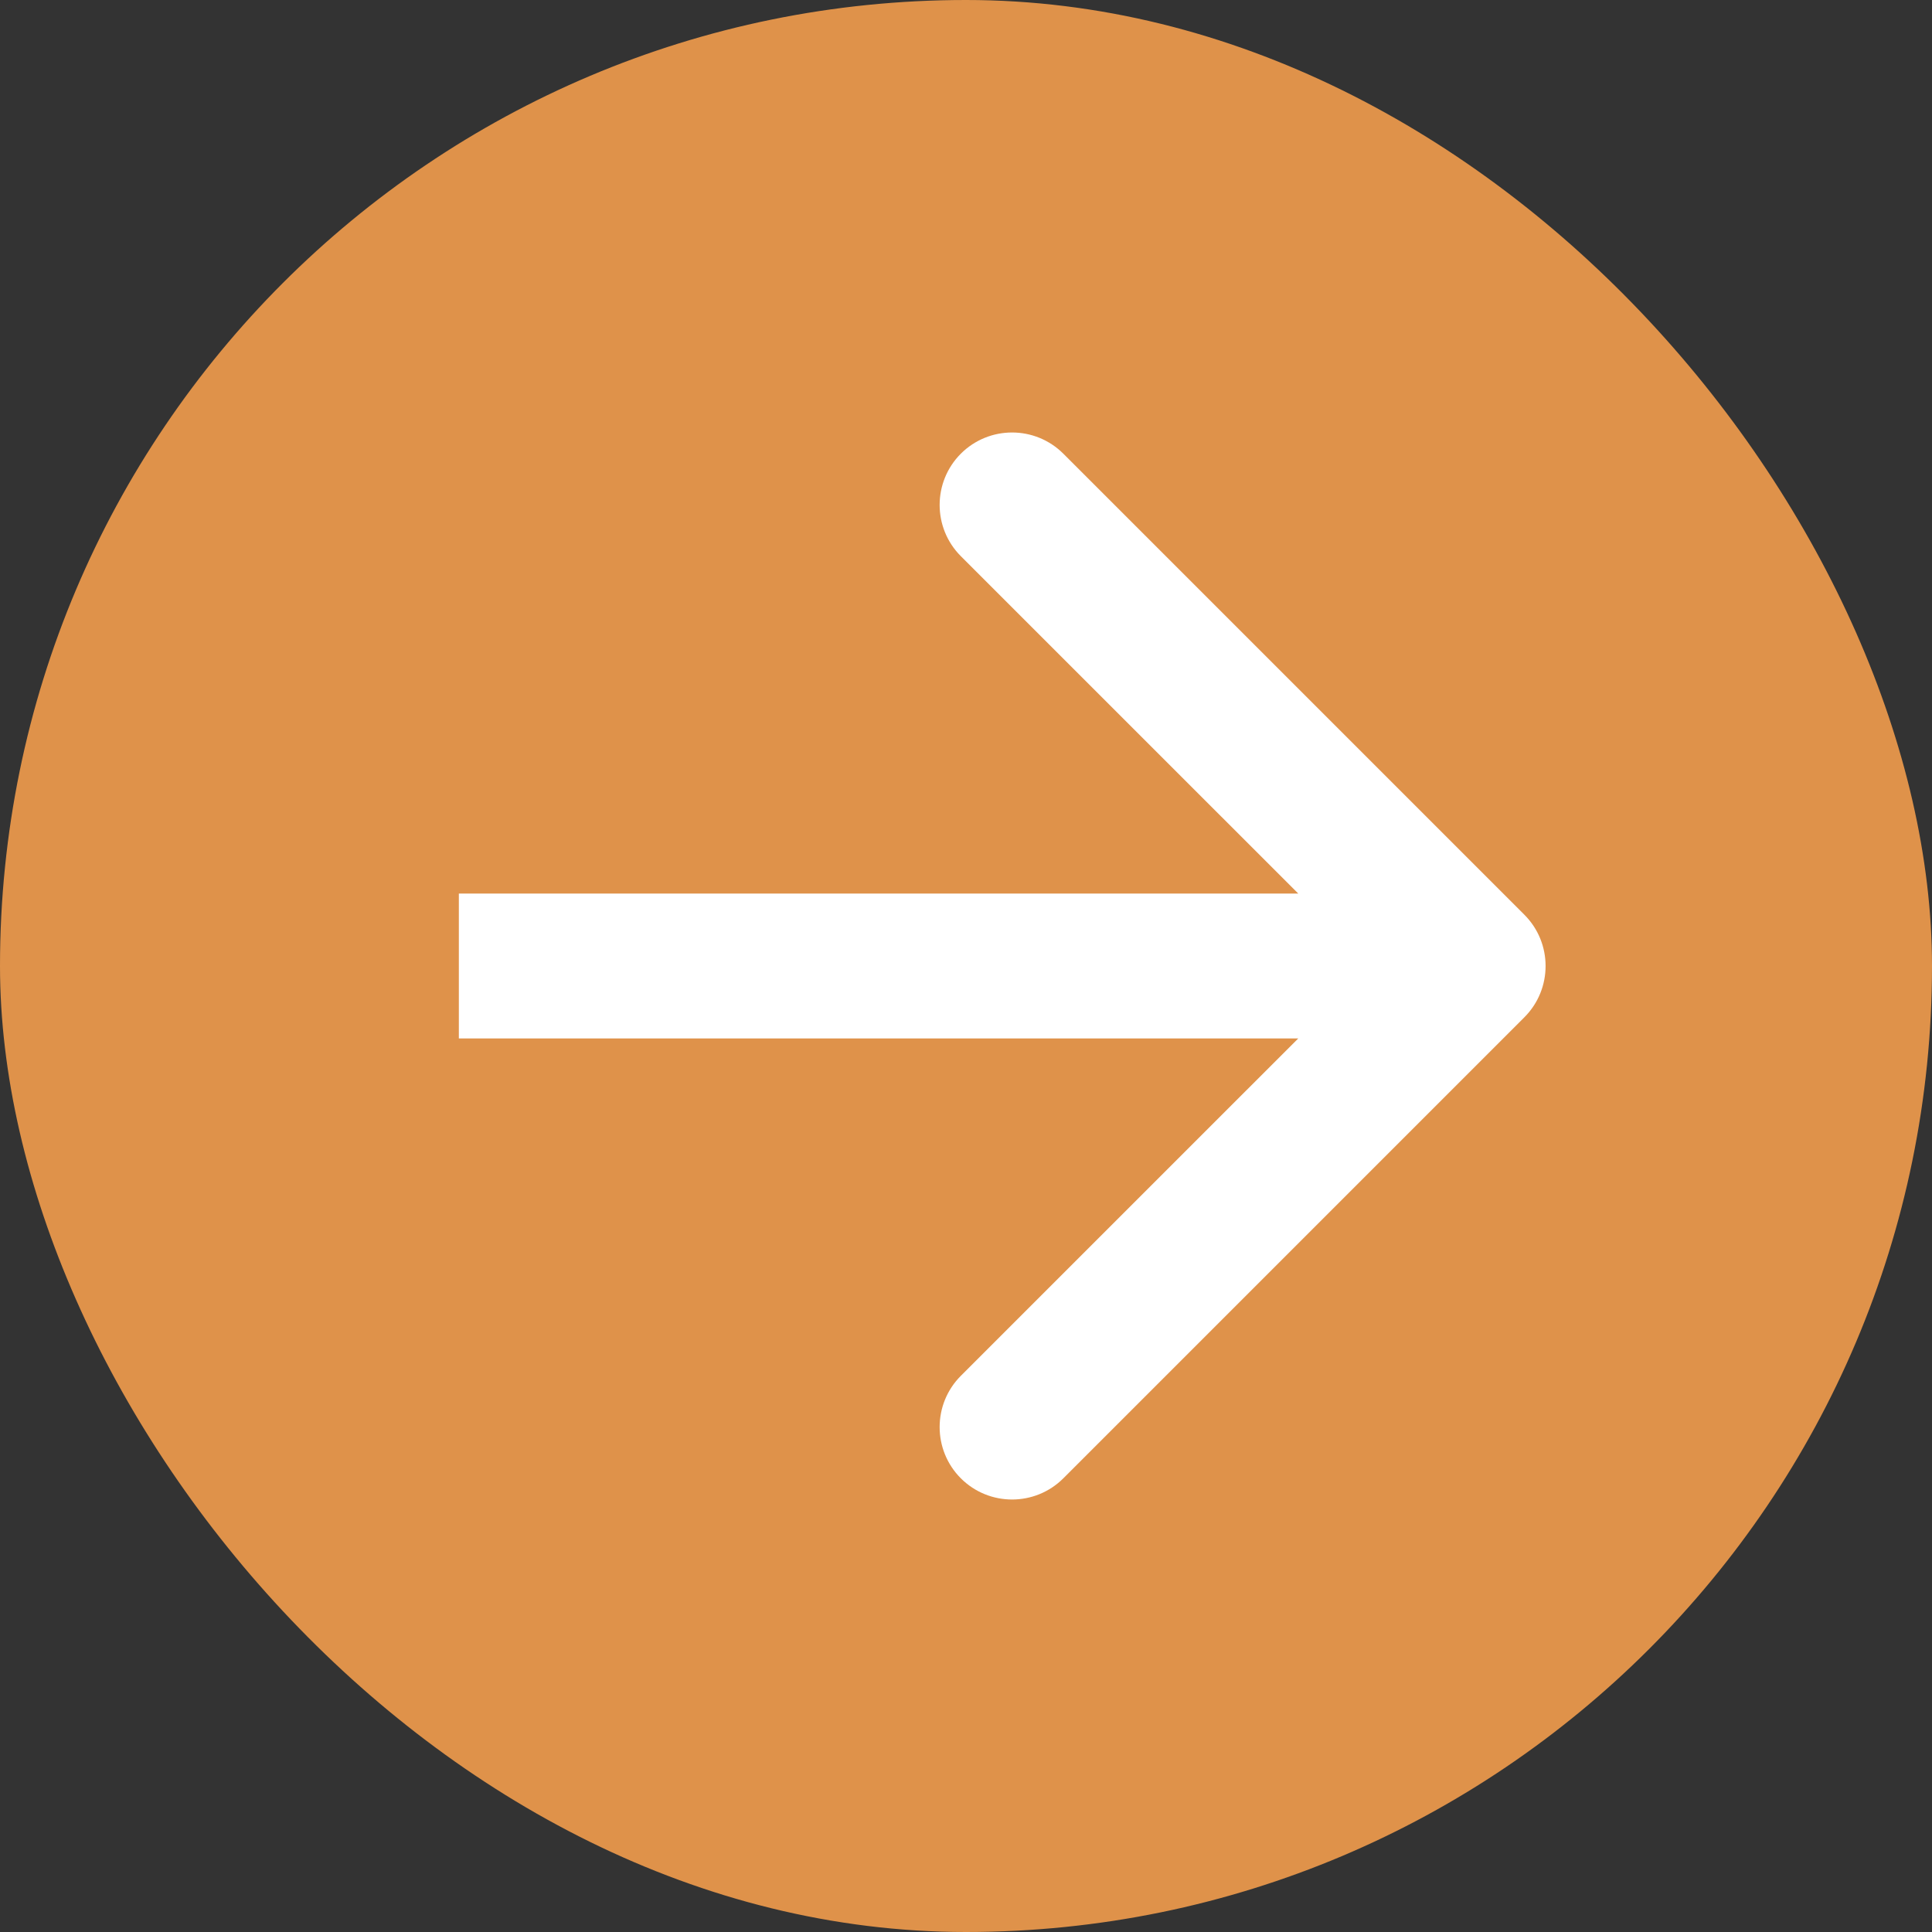 <svg width="40" height="40" viewBox="0 0 40 40" fill="none" xmlns="http://www.w3.org/2000/svg">
<rect x="0" y="0" width="40" height="40" fill="#333333" stroke="none"/>
<rect width="40" height="40" rx="20" fill="#DF924A"/>
<path d="M31.561 21.061C32.146 20.475 32.146 19.525 31.561 18.939L22.015 9.393C21.429 8.808 20.479 8.808 19.893 9.393C19.308 9.979 19.308 10.929 19.893 11.515L28.379 20L19.893 28.485C19.308 29.071 19.308 30.021 19.893 30.607C20.479 31.192 21.429 31.192 22.015 30.607L31.561 21.061ZM9.5 21.5H30.5V18.5H9.5V21.5Z" fill="white"/>
</svg>
